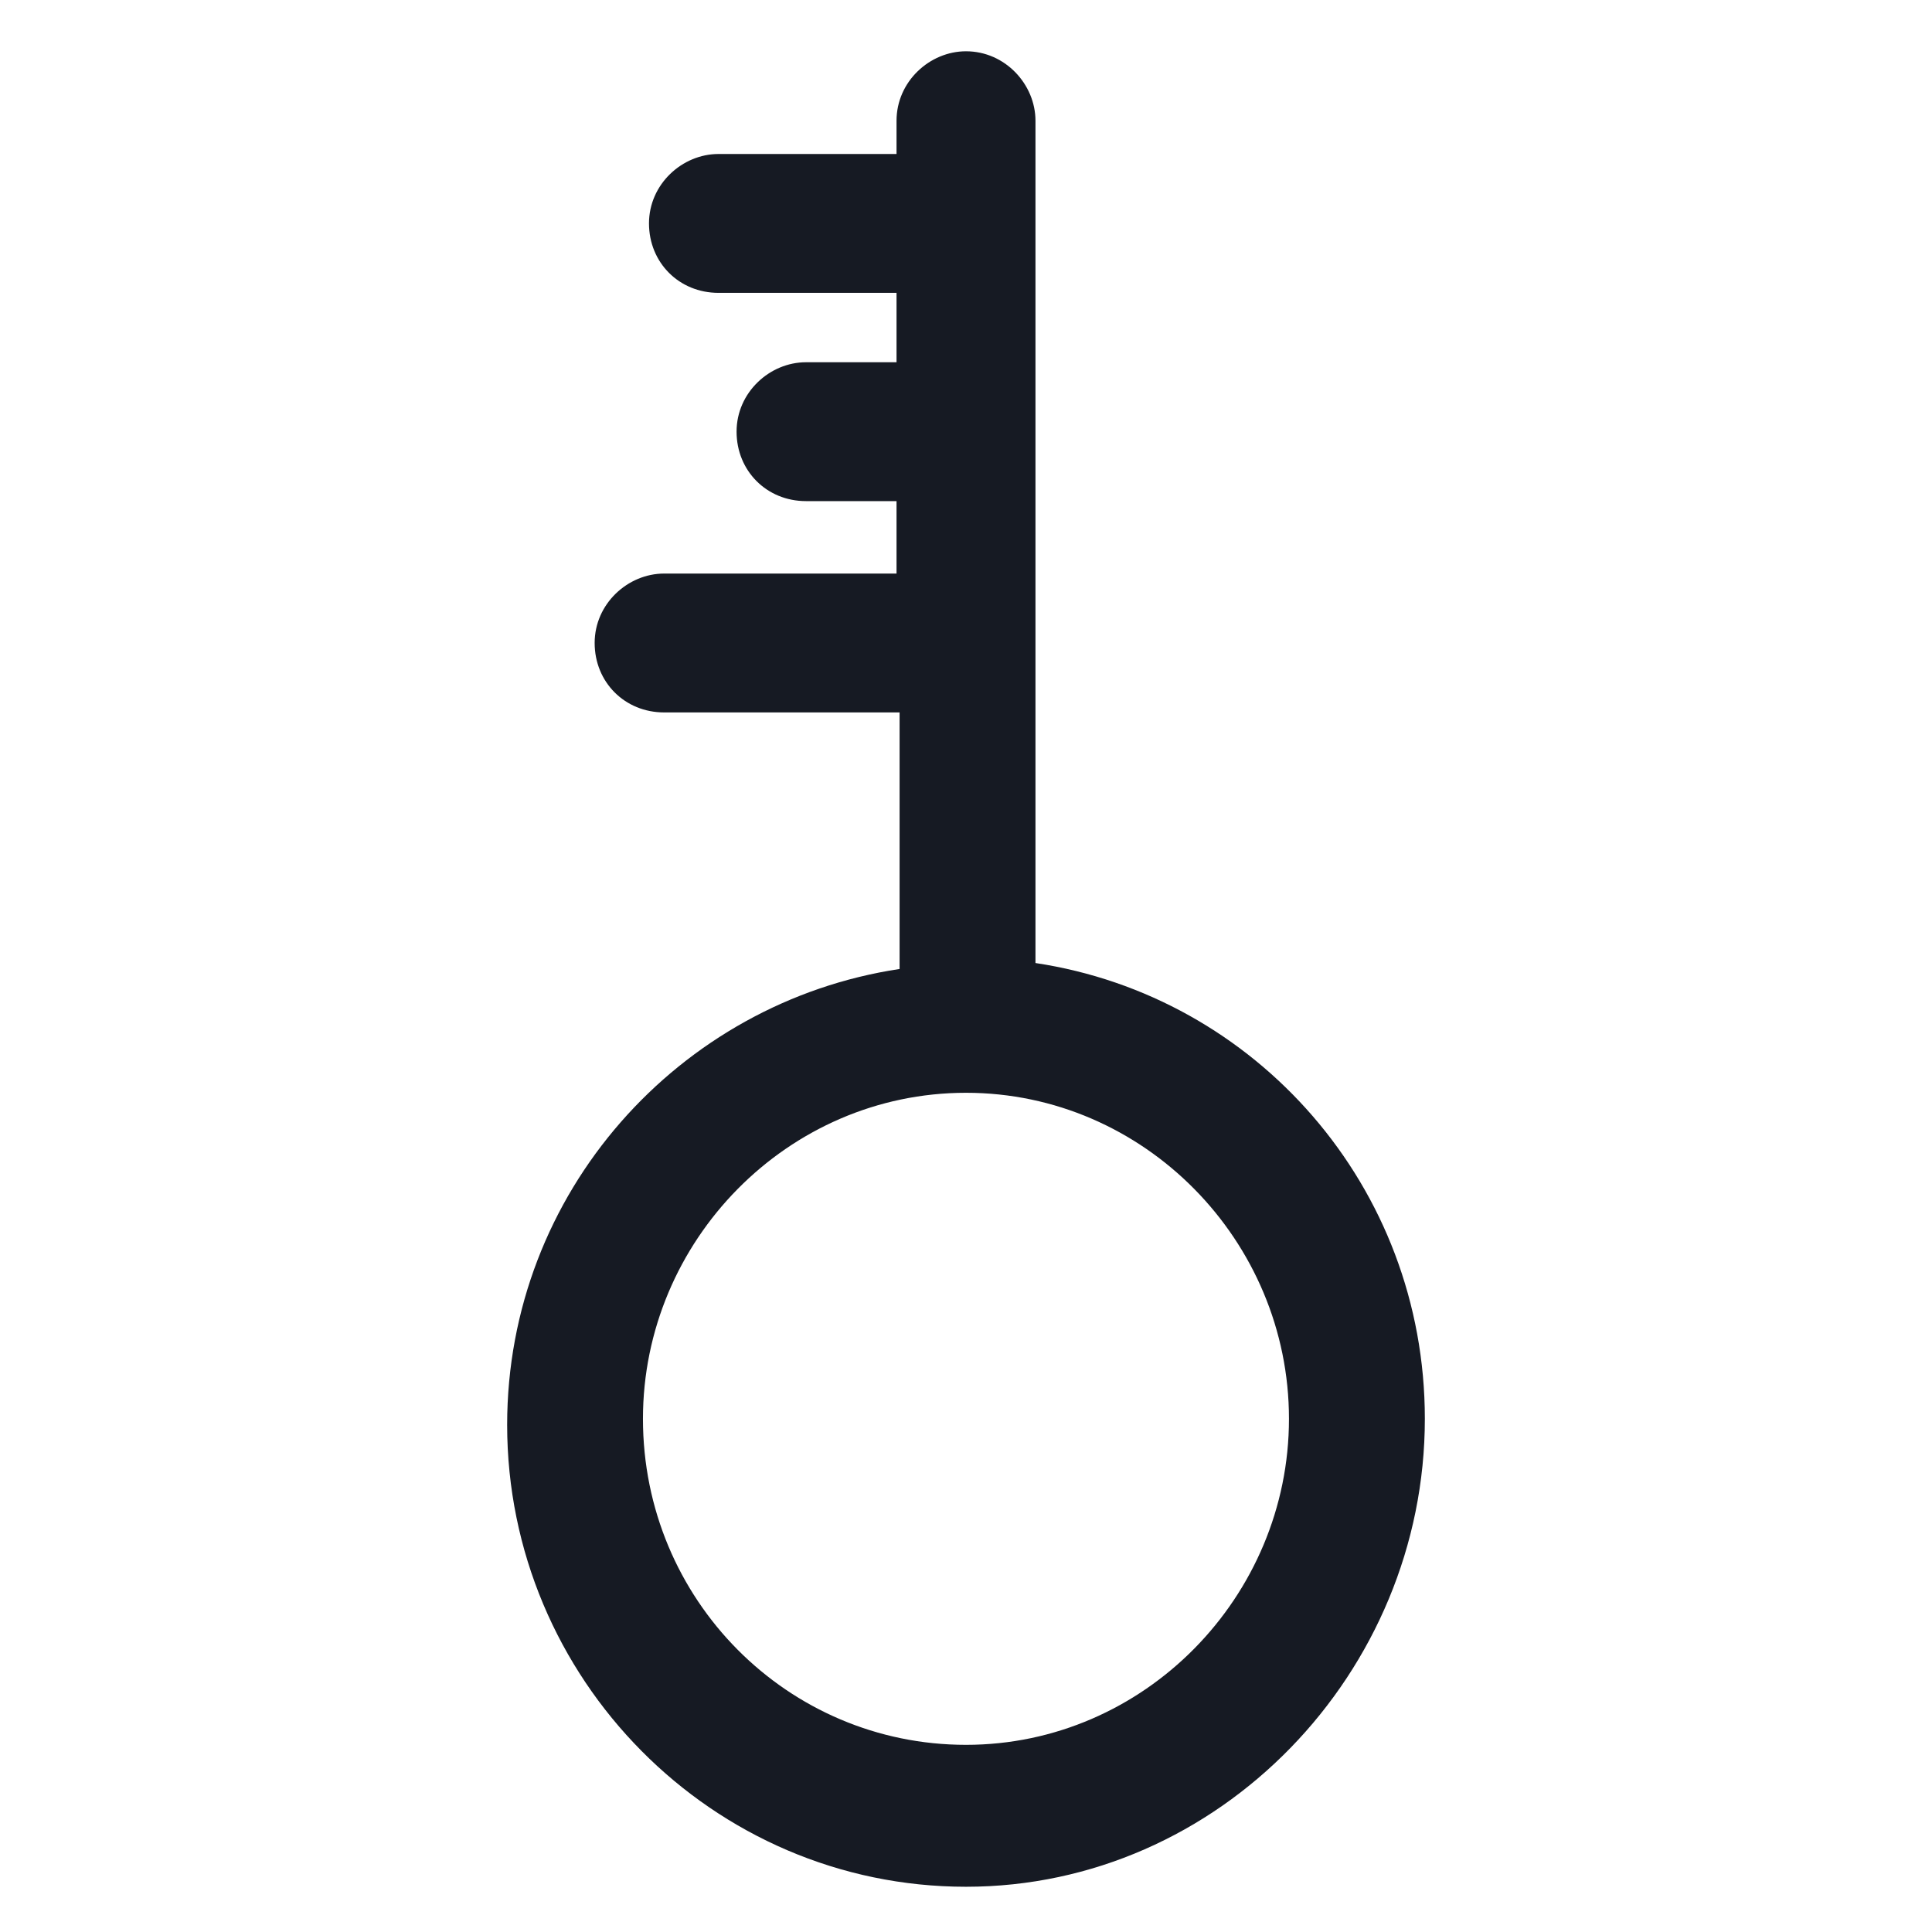 <svg width="24" height="24" viewBox="0 0 24 24" fill="none" xmlns="http://www.w3.org/2000/svg">
<path d="M12.863 11.963V1.5C12.863 1.05 12.488 0.637 12 0.637C11.55 0.637 11.137 1.012 11.137 1.5V1.913H8.925C8.475 1.913 8.062 2.288 8.062 2.775C8.062 3.263 8.437 3.638 8.925 3.638H11.137V4.5H10.012C9.562 4.5 9.15 4.875 9.15 5.362C9.15 5.85 9.525 6.225 10.012 6.225H11.137V7.125H8.25C7.8 7.125 7.387 7.5 7.387 7.987C7.387 8.475 7.762 8.85 8.25 8.85H11.175V12.037C8.437 12.45 6.3 14.812 6.3 17.7C6.3 20.85 8.85 23.438 12 23.438C15.15 23.438 17.7 20.775 17.7 17.625C17.7 14.738 15.6 12.375 12.863 11.963ZM12 21.675C9.787 21.675 7.987 19.875 7.987 17.625C7.987 15.412 9.787 13.575 12 13.575C14.213 13.575 16.012 15.412 16.012 17.625C16.012 19.837 14.213 21.675 12 21.675Z" fill="#161A23"/>
</svg>
